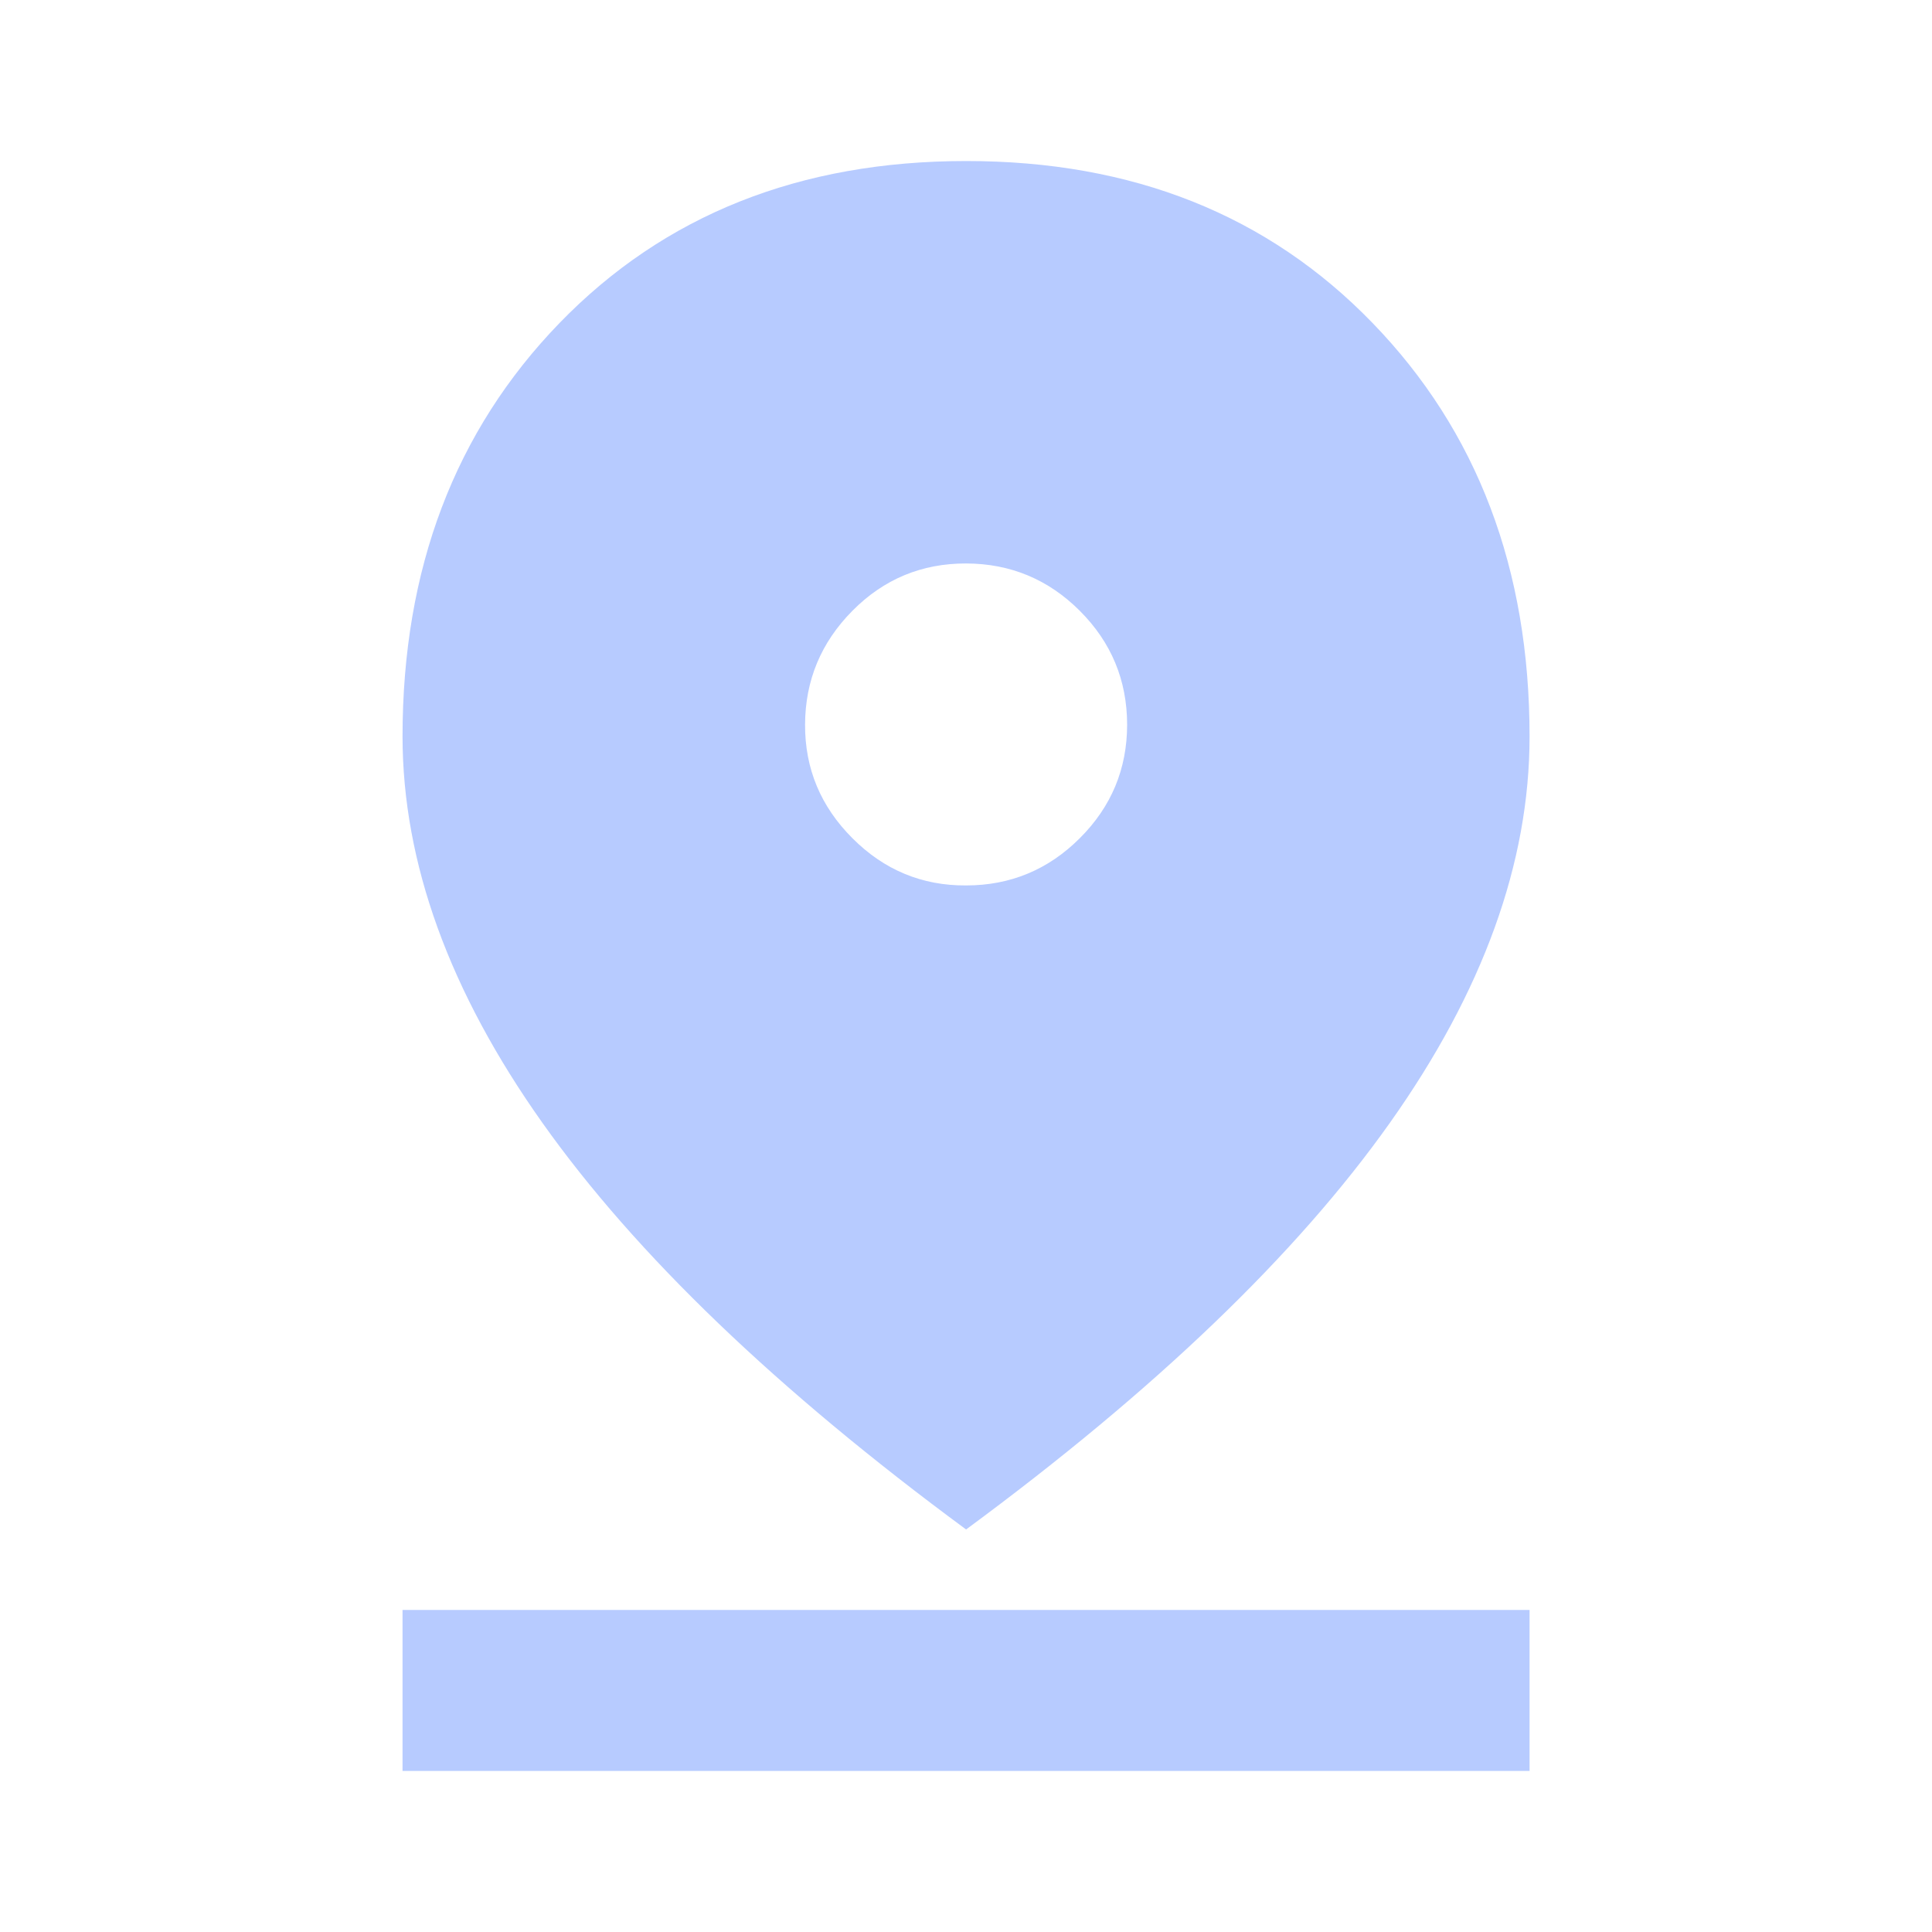 <svg width="20" height="20" viewBox="0 0 20 20" fill="none" xmlns="http://www.w3.org/2000/svg">
<path d="M10.001 15.833C8.042 14.389 6.581 12.986 5.616 11.625C4.651 10.264 4.168 8.93 4.167 7.625C4.167 5.889 4.709 4.462 5.792 3.344C6.876 2.226 8.279 1.667 10.001 1.667C11.723 1.666 13.126 2.225 14.209 3.344C15.293 4.463 15.834 5.89 15.834 7.625C15.834 8.93 15.352 10.264 14.387 11.625C13.422 12.986 11.96 14.389 10.001 15.833ZM10.001 9.166C10.459 9.166 10.852 9.003 11.178 8.677C11.505 8.351 11.668 7.959 11.668 7.5C11.667 7.041 11.504 6.649 11.178 6.323C10.853 5.998 10.46 5.834 10.001 5.833C9.541 5.832 9.149 5.995 8.824 6.323C8.499 6.651 8.336 7.043 8.334 7.5C8.332 7.957 8.496 8.349 8.824 8.677C9.152 9.006 9.545 9.169 10.001 9.166ZM4.167 18.333V16.666H15.834V18.333H4.167Z" fill="#B7CBFF"/>
</svg>
